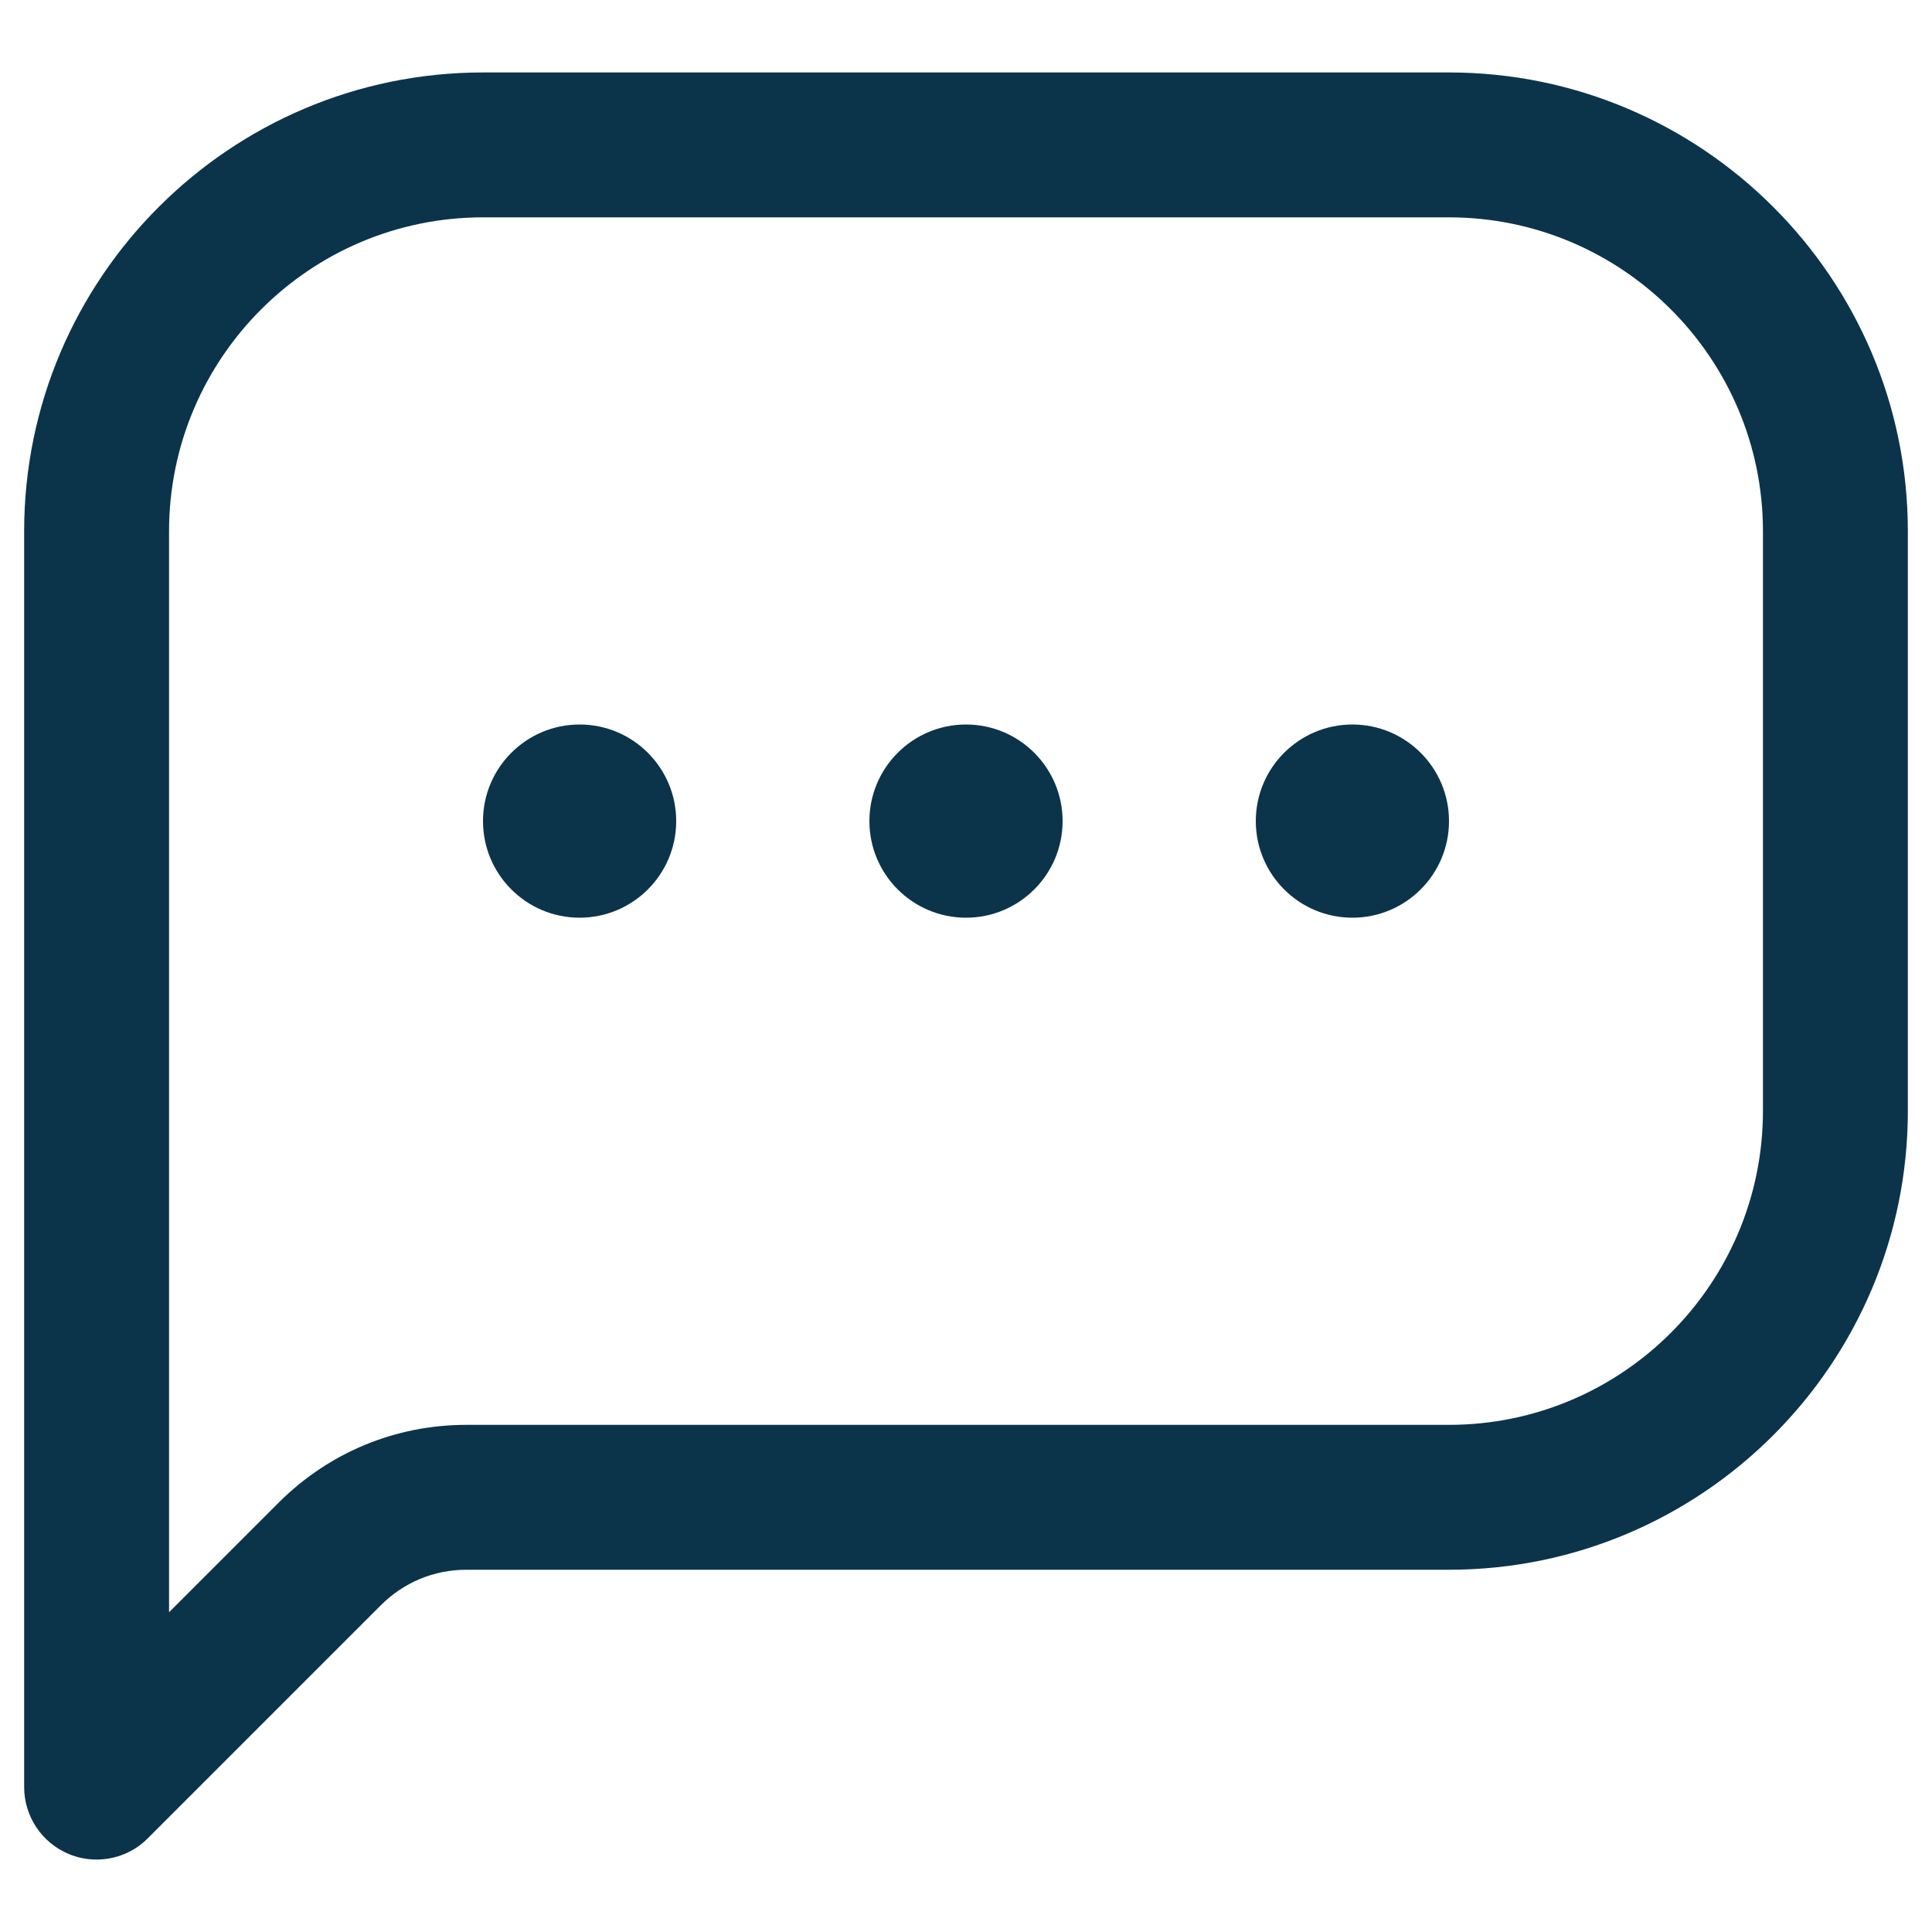 <svg width="20" height="20" viewBox="0 0 20 20" fill="none" xmlns="http://www.w3.org/2000/svg">
<path d="M15 0.75H5C2.381 0.75 0.25 2.881 0.25 5.5V18.5C0.25 18.803 0.433 19.077 0.713 19.193C0.806 19.232 0.903 19.25 1 19.25C1.195 19.25 1.387 19.174 1.53 19.03L3.944 16.616C4.18 16.38 4.494 16.25 4.828 16.25H15C17.619 16.25 19.75 14.119 19.75 11.5V5.5C19.75 2.881 17.619 0.75 15 0.75ZM18.25 11.5C18.25 13.292 16.792 14.75 15 14.75H4.829C4.094 14.75 3.404 15.036 2.884 15.556L1.75 16.69V5.5C1.75 3.708 3.208 2.25 5 2.25H15C16.792 2.25 18.25 3.708 18.25 5.5V11.5ZM7 8.5C7 9.052 6.552 9.5 6 9.5C5.448 9.5 5 9.052 5 8.5C5 7.948 5.448 7.5 6 7.5C6.552 7.5 7 7.948 7 8.5ZM11 8.5C11 9.052 10.552 9.5 10 9.5C9.448 9.5 9 9.052 9 8.5C9 7.948 9.448 7.5 10 7.5C10.552 7.5 11 7.948 11 8.5ZM15 8.5C15 9.052 14.552 9.5 14 9.5C13.448 9.5 13 9.052 13 8.5C13 7.948 13.448 7.5 14 7.5C14.552 7.5 15 7.948 15 8.5Z" fill="#0B344B"/>
</svg>
